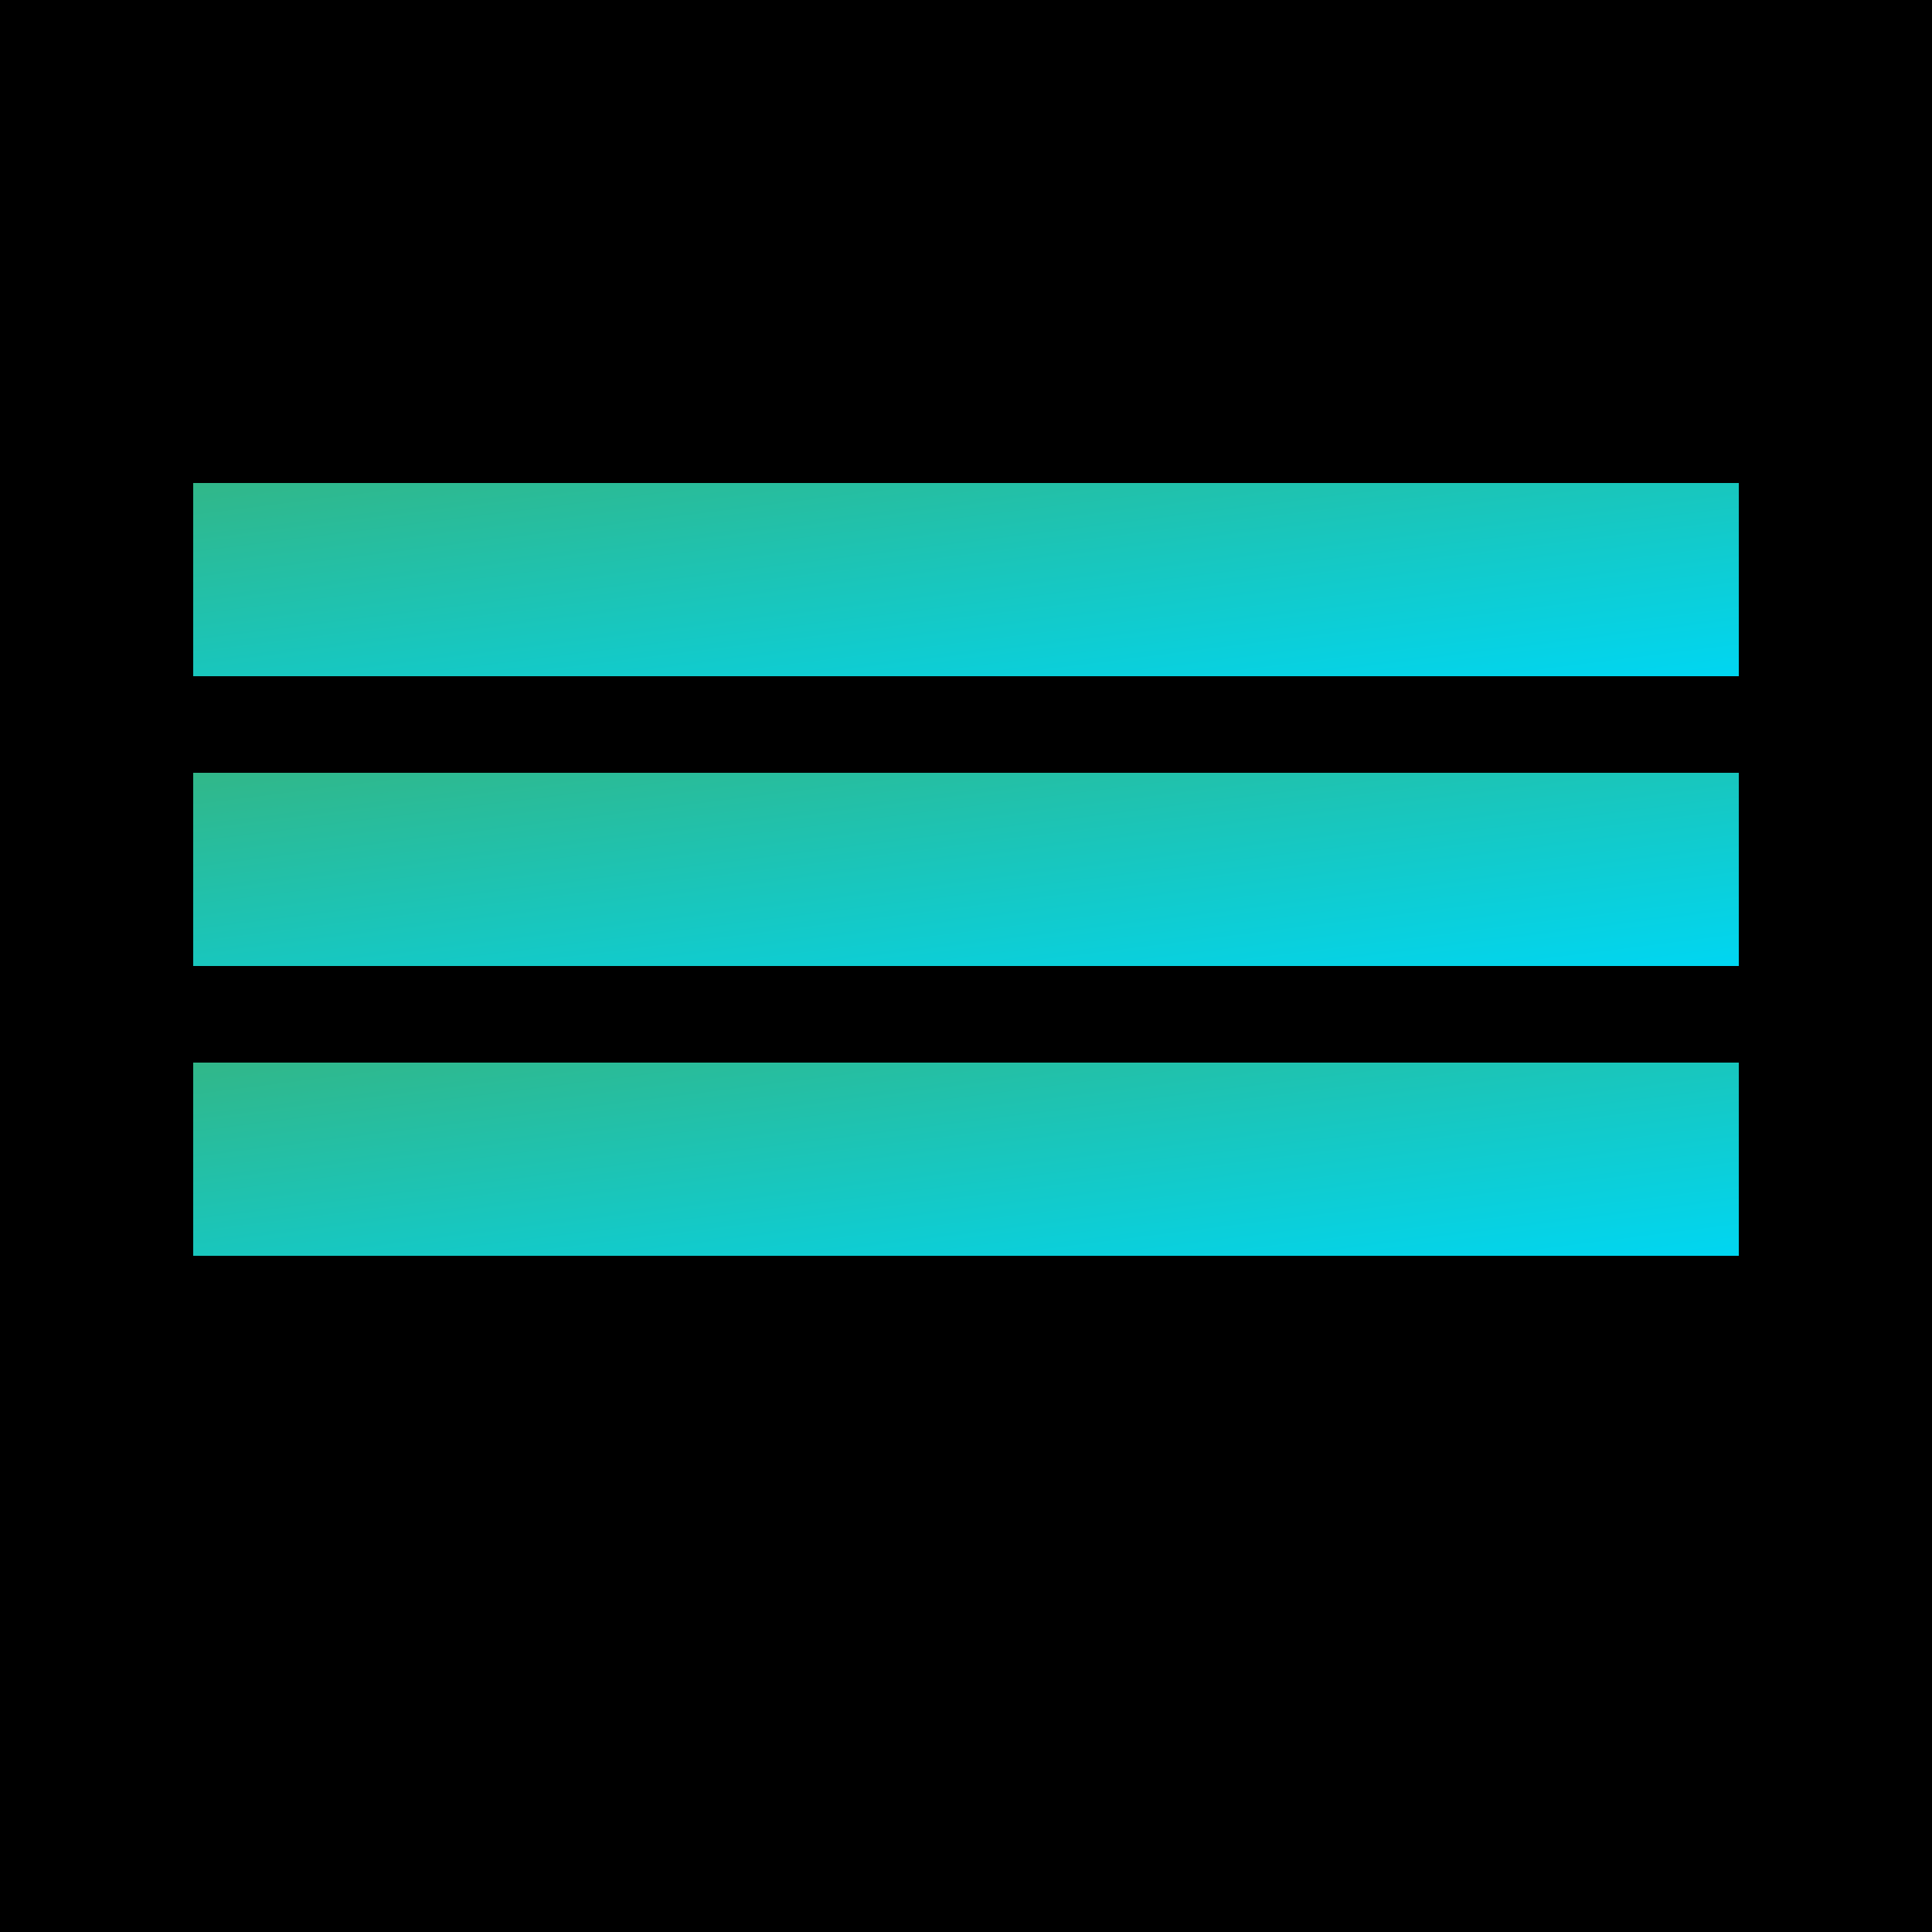 <svg xmlns="http://www.w3.org/2000/svg" viewBox="0 0 100 100" width="100" height="100">
  <rect width="100" height="100" fill="black"/>
  <g fill="url(#grad1)">
    <defs>
      <linearGradient id="grad1" x1="0%" y1="0%" x2="100%" y2="100%">
        <stop offset="0%" style="stop-color:rgb(49, 183, 137);stop-opacity:1" />
        <stop offset="100%" style="stop-color:rgb(0, 214, 242);stop-opacity:1" />
      </linearGradient>
    </defs>
    <rect x="10" y="25" width="80" height="10" />
    <rect x="10" y="40" width="80" height="10" />
    <rect x="10" y="55" width="80" height="10" />
  </g>
</svg>
